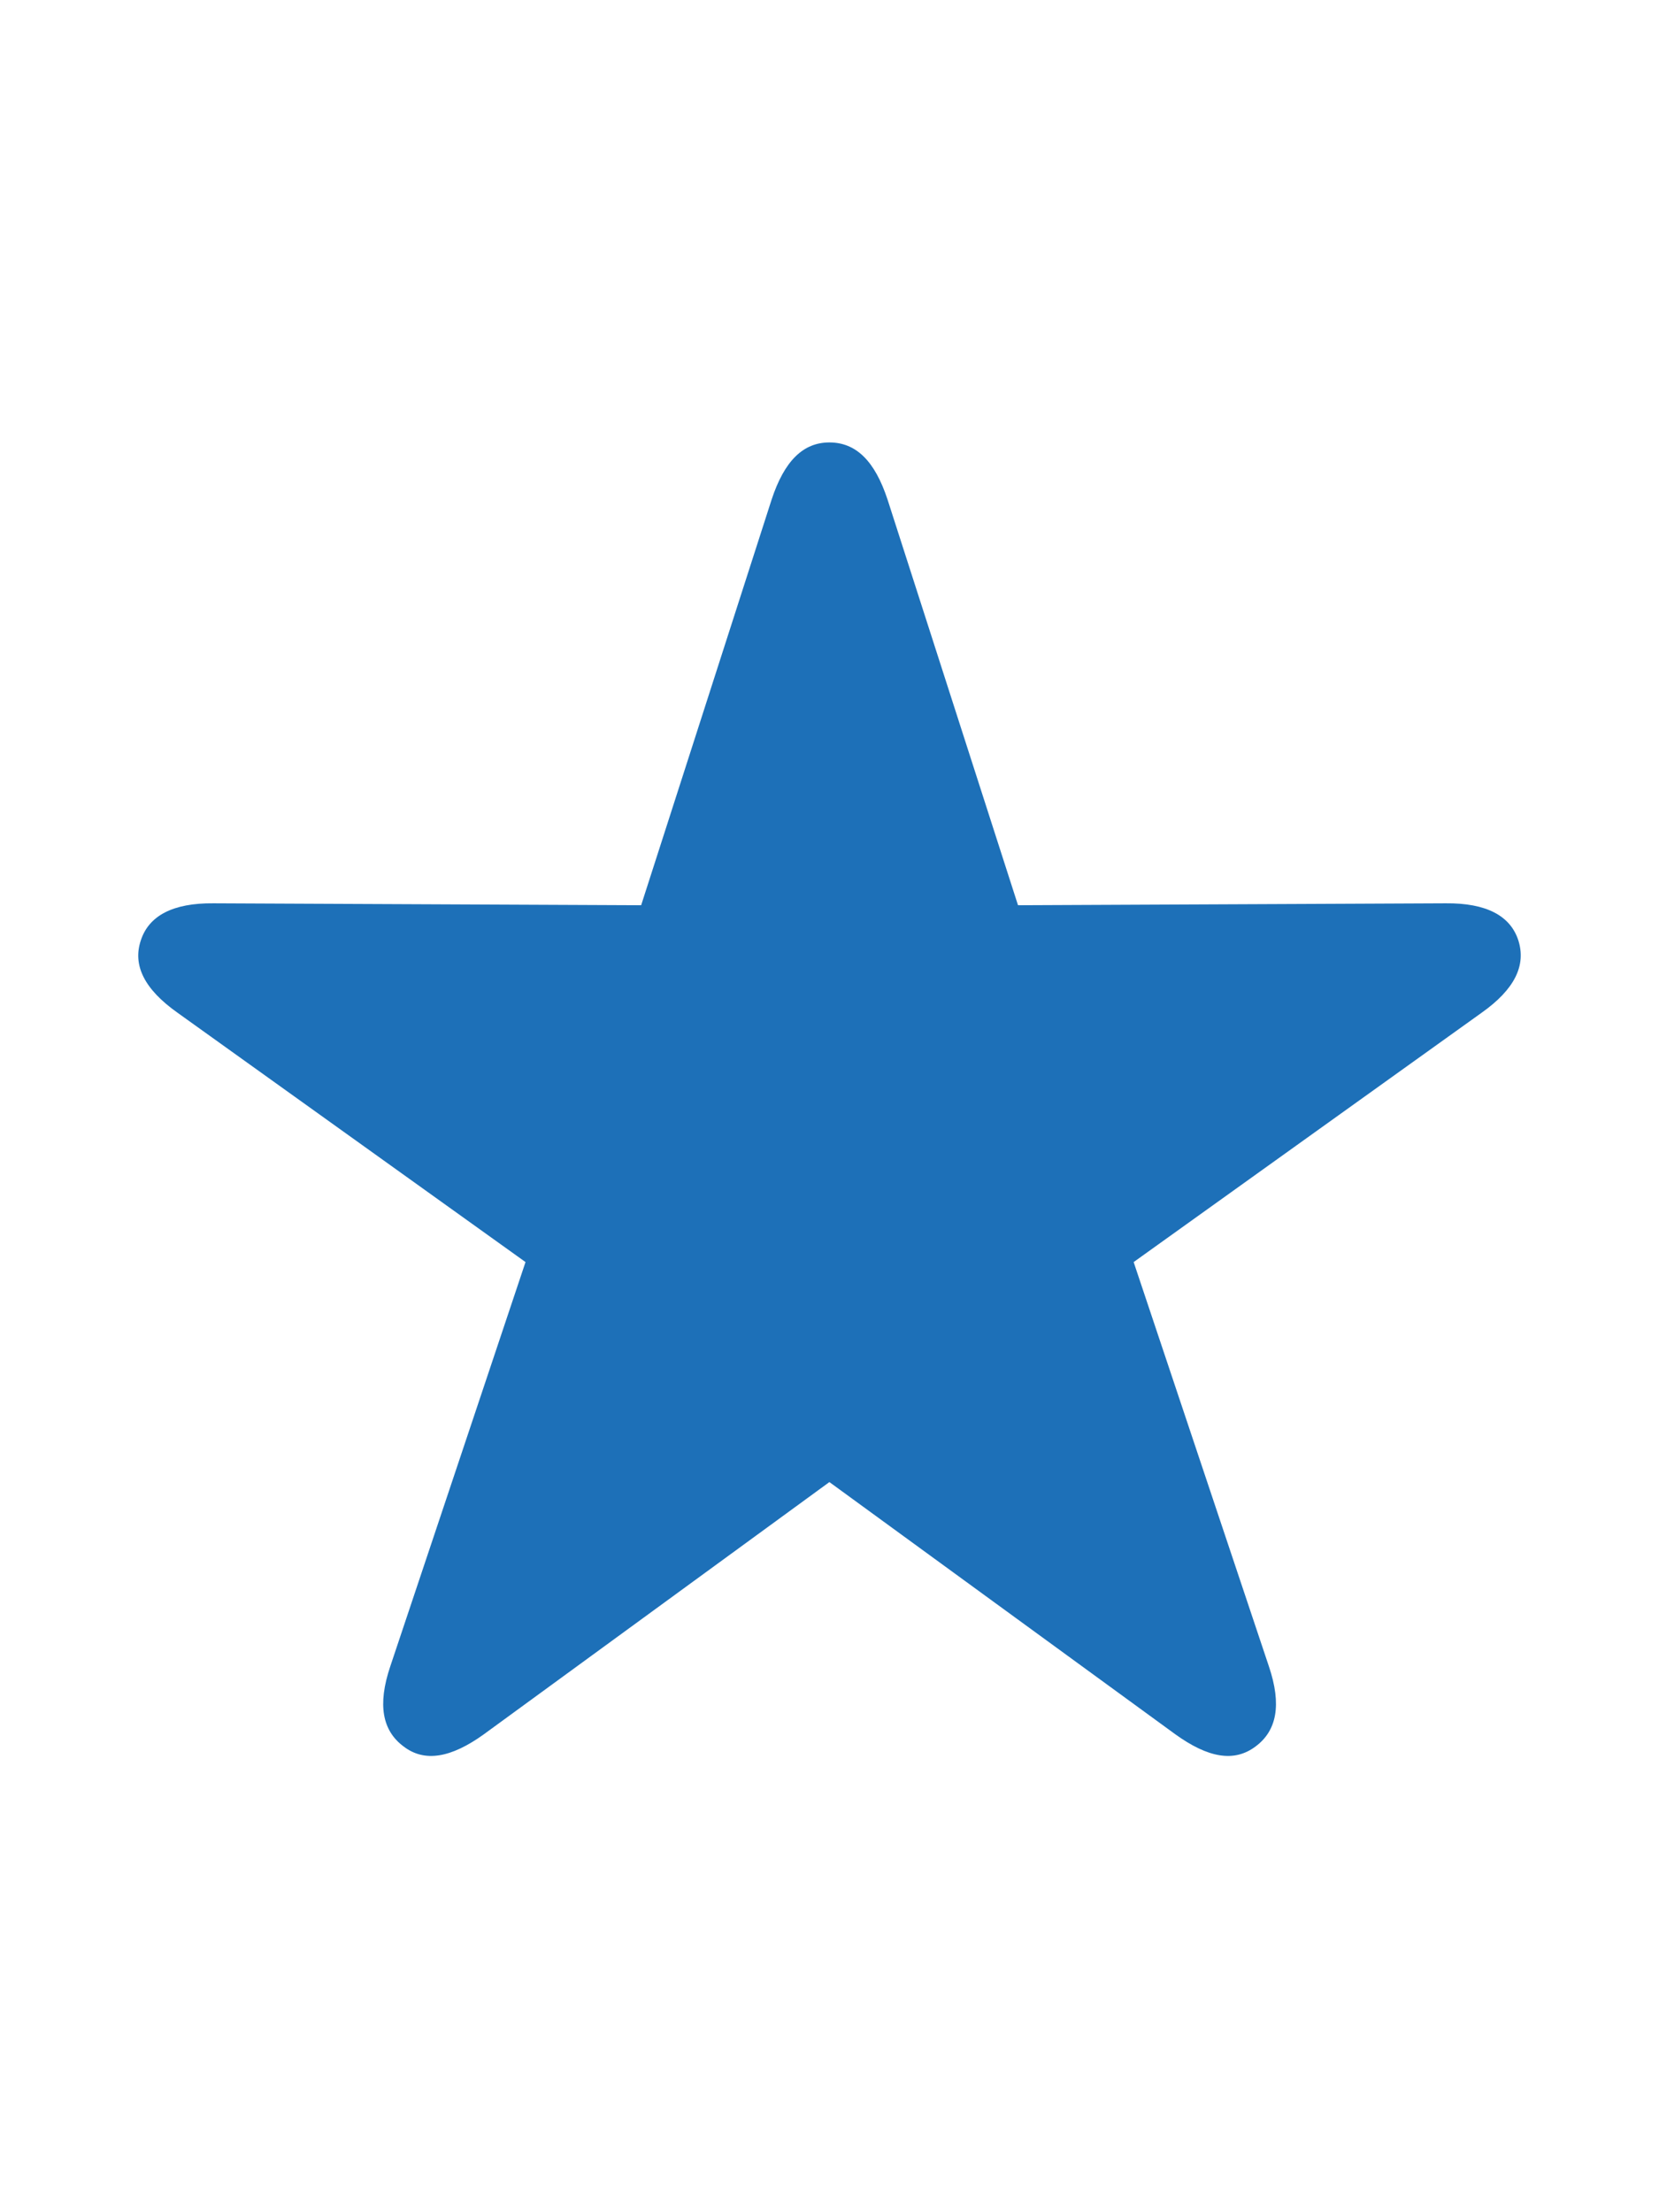 <svg width="30" height="40" viewBox="0 0 30 40" fill="none" xmlns="http://www.w3.org/2000/svg">
<path d="M7.299 31.579C7.677 31.869 8.156 31.786 8.75 31.358L14.998 26.798L21.253 31.358C21.847 31.786 22.318 31.869 22.704 31.579C23.086 31.296 23.182 30.83 22.945 30.128L20.5 22.82L26.795 18.31C27.389 17.889 27.601 17.456 27.456 17.002C27.312 16.561 26.883 16.326 26.142 16.333L18.409 16.368L16.051 9.037C15.819 8.33 15.477 8 14.998 8C14.526 8 14.184 8.33 13.952 9.037L11.594 16.368L3.861 16.333C3.12 16.326 2.691 16.561 2.547 17.002C2.394 17.456 2.614 17.889 3.208 18.31L9.503 22.82L7.058 30.128C6.821 30.83 6.917 31.296 7.299 31.579Z" fill="#1D70B8"/>
</svg>
